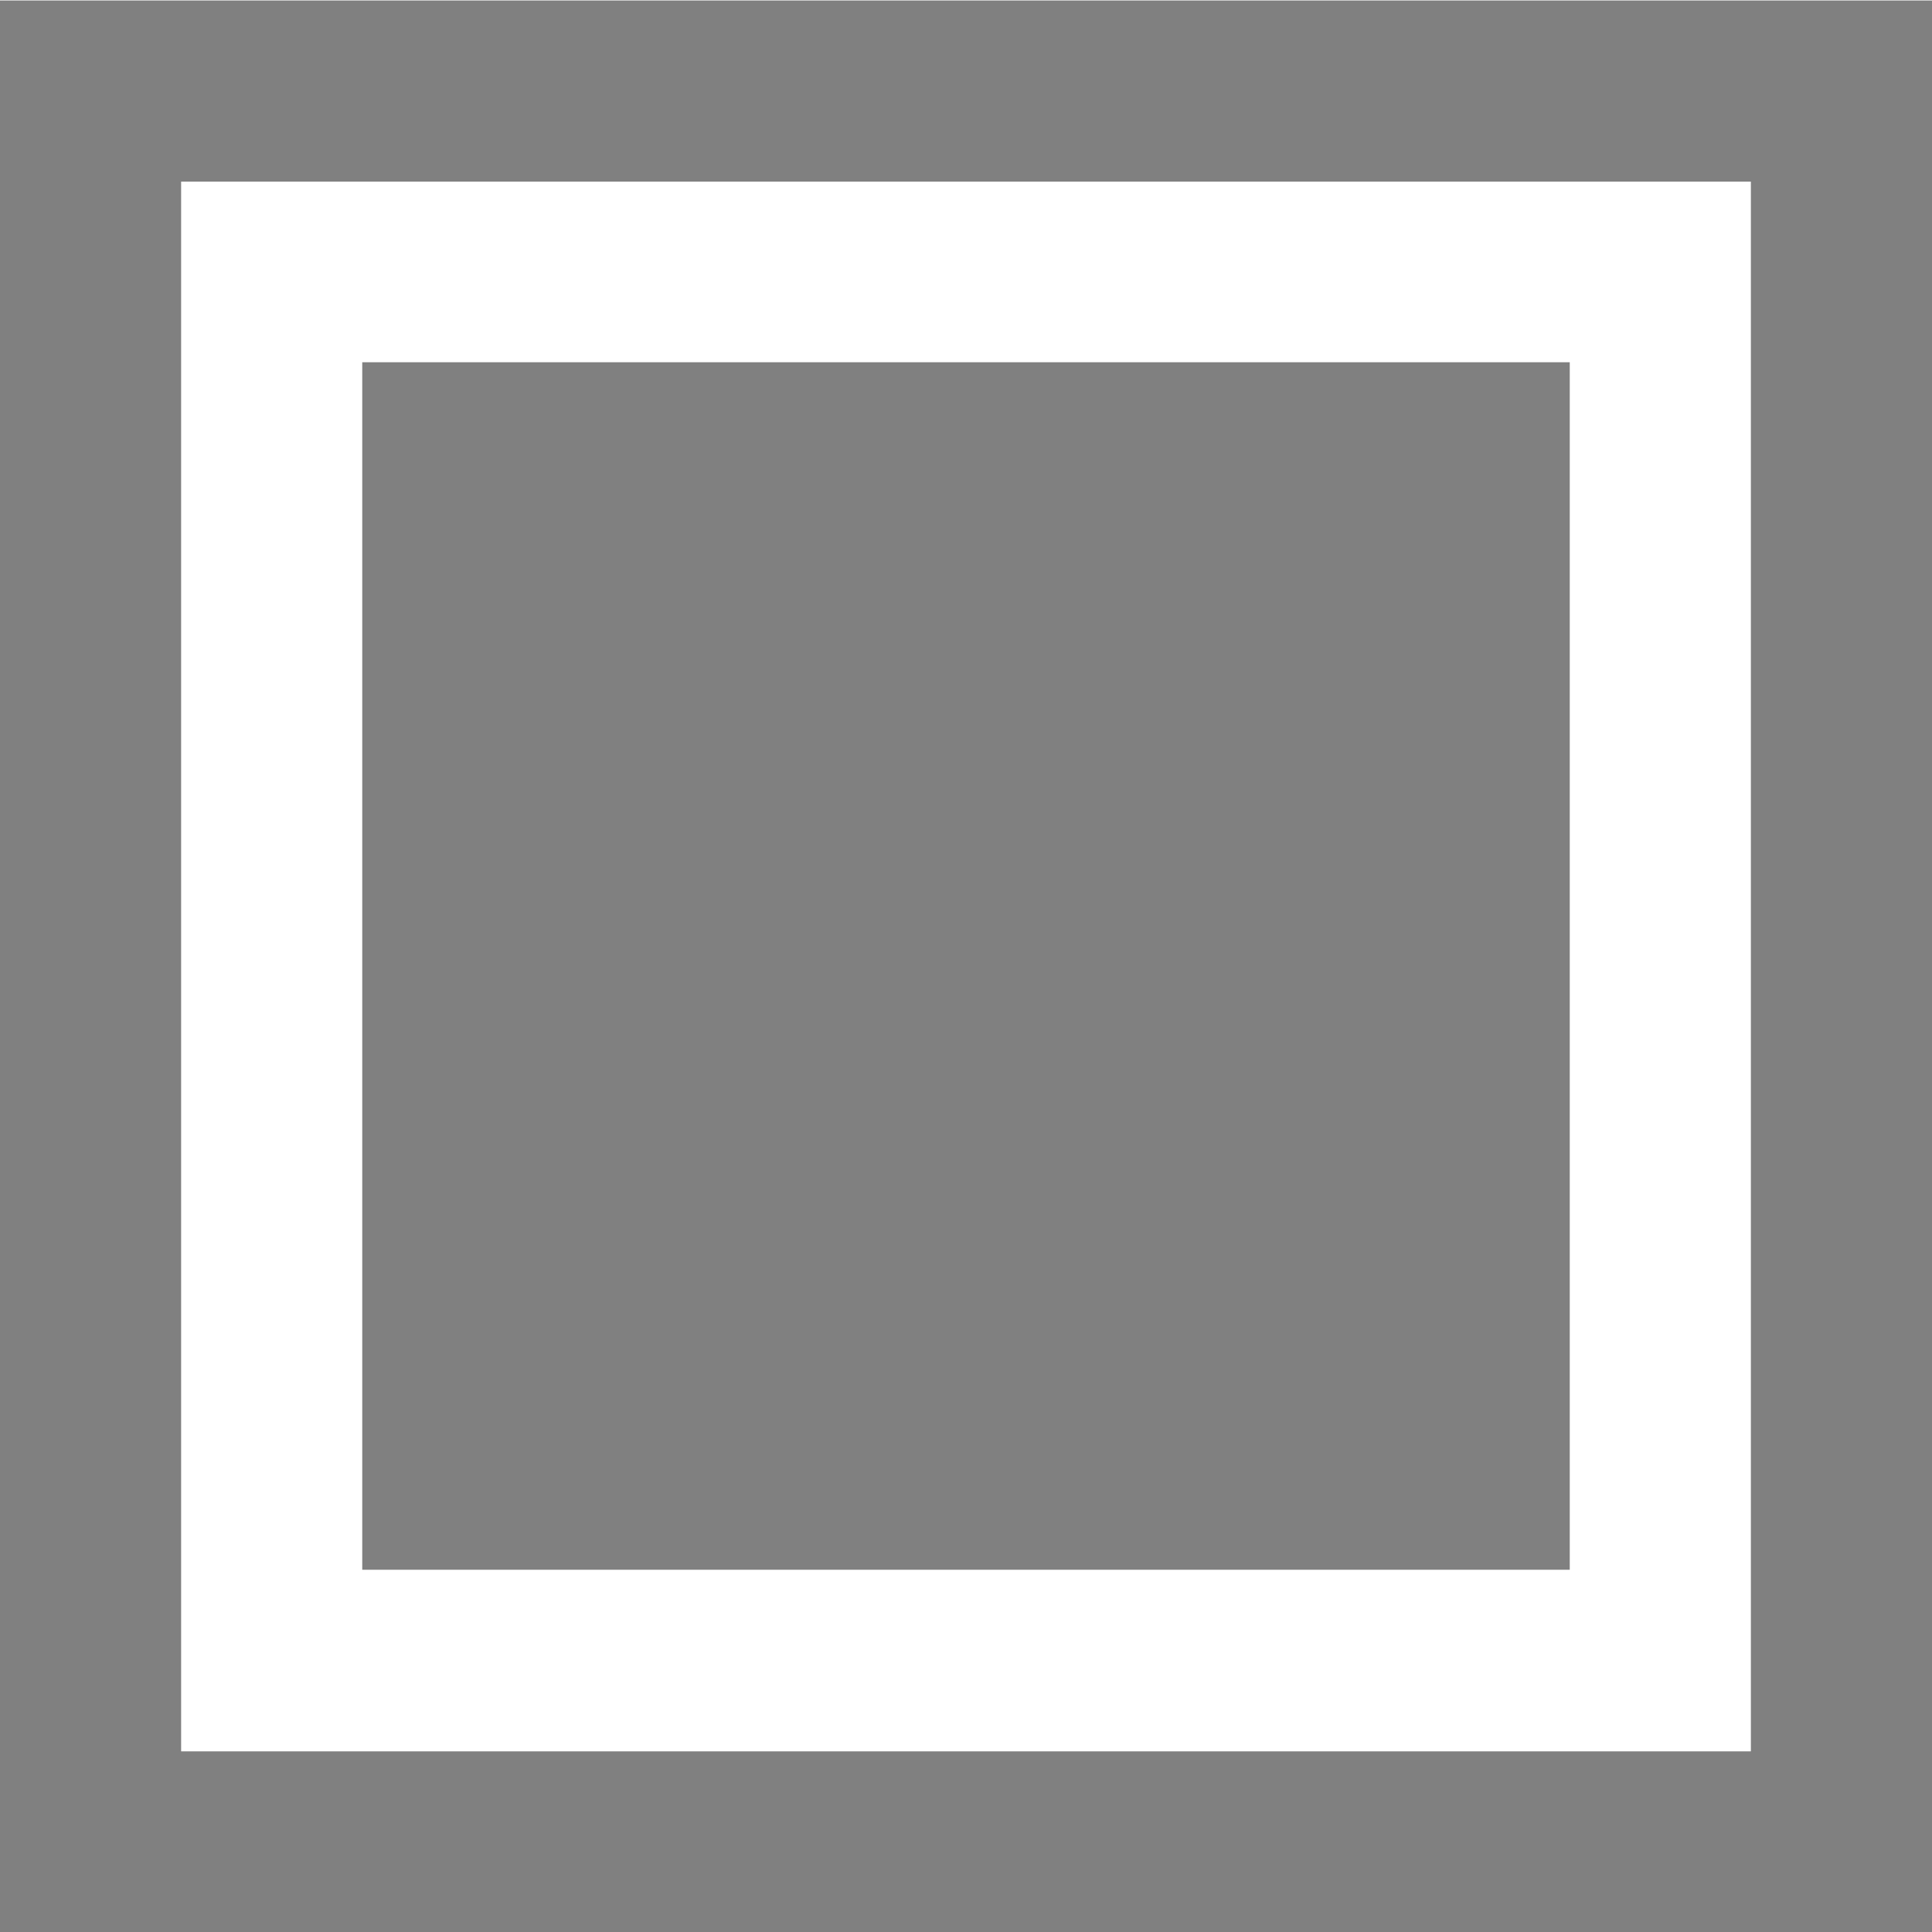 <svg width="16" height="16.003" style="enable-background:new" version="1.1" xmlns="http://www.w3.org/2000/svg">
 <path d="m0 0.004v16h16v-16h-16zm1.5 1.5h13v13h-13v-13z" style="fill:#808080"/>
 <rect x="3" y="3" width="10" height="10" style="fill:#808080"/>
</svg>
